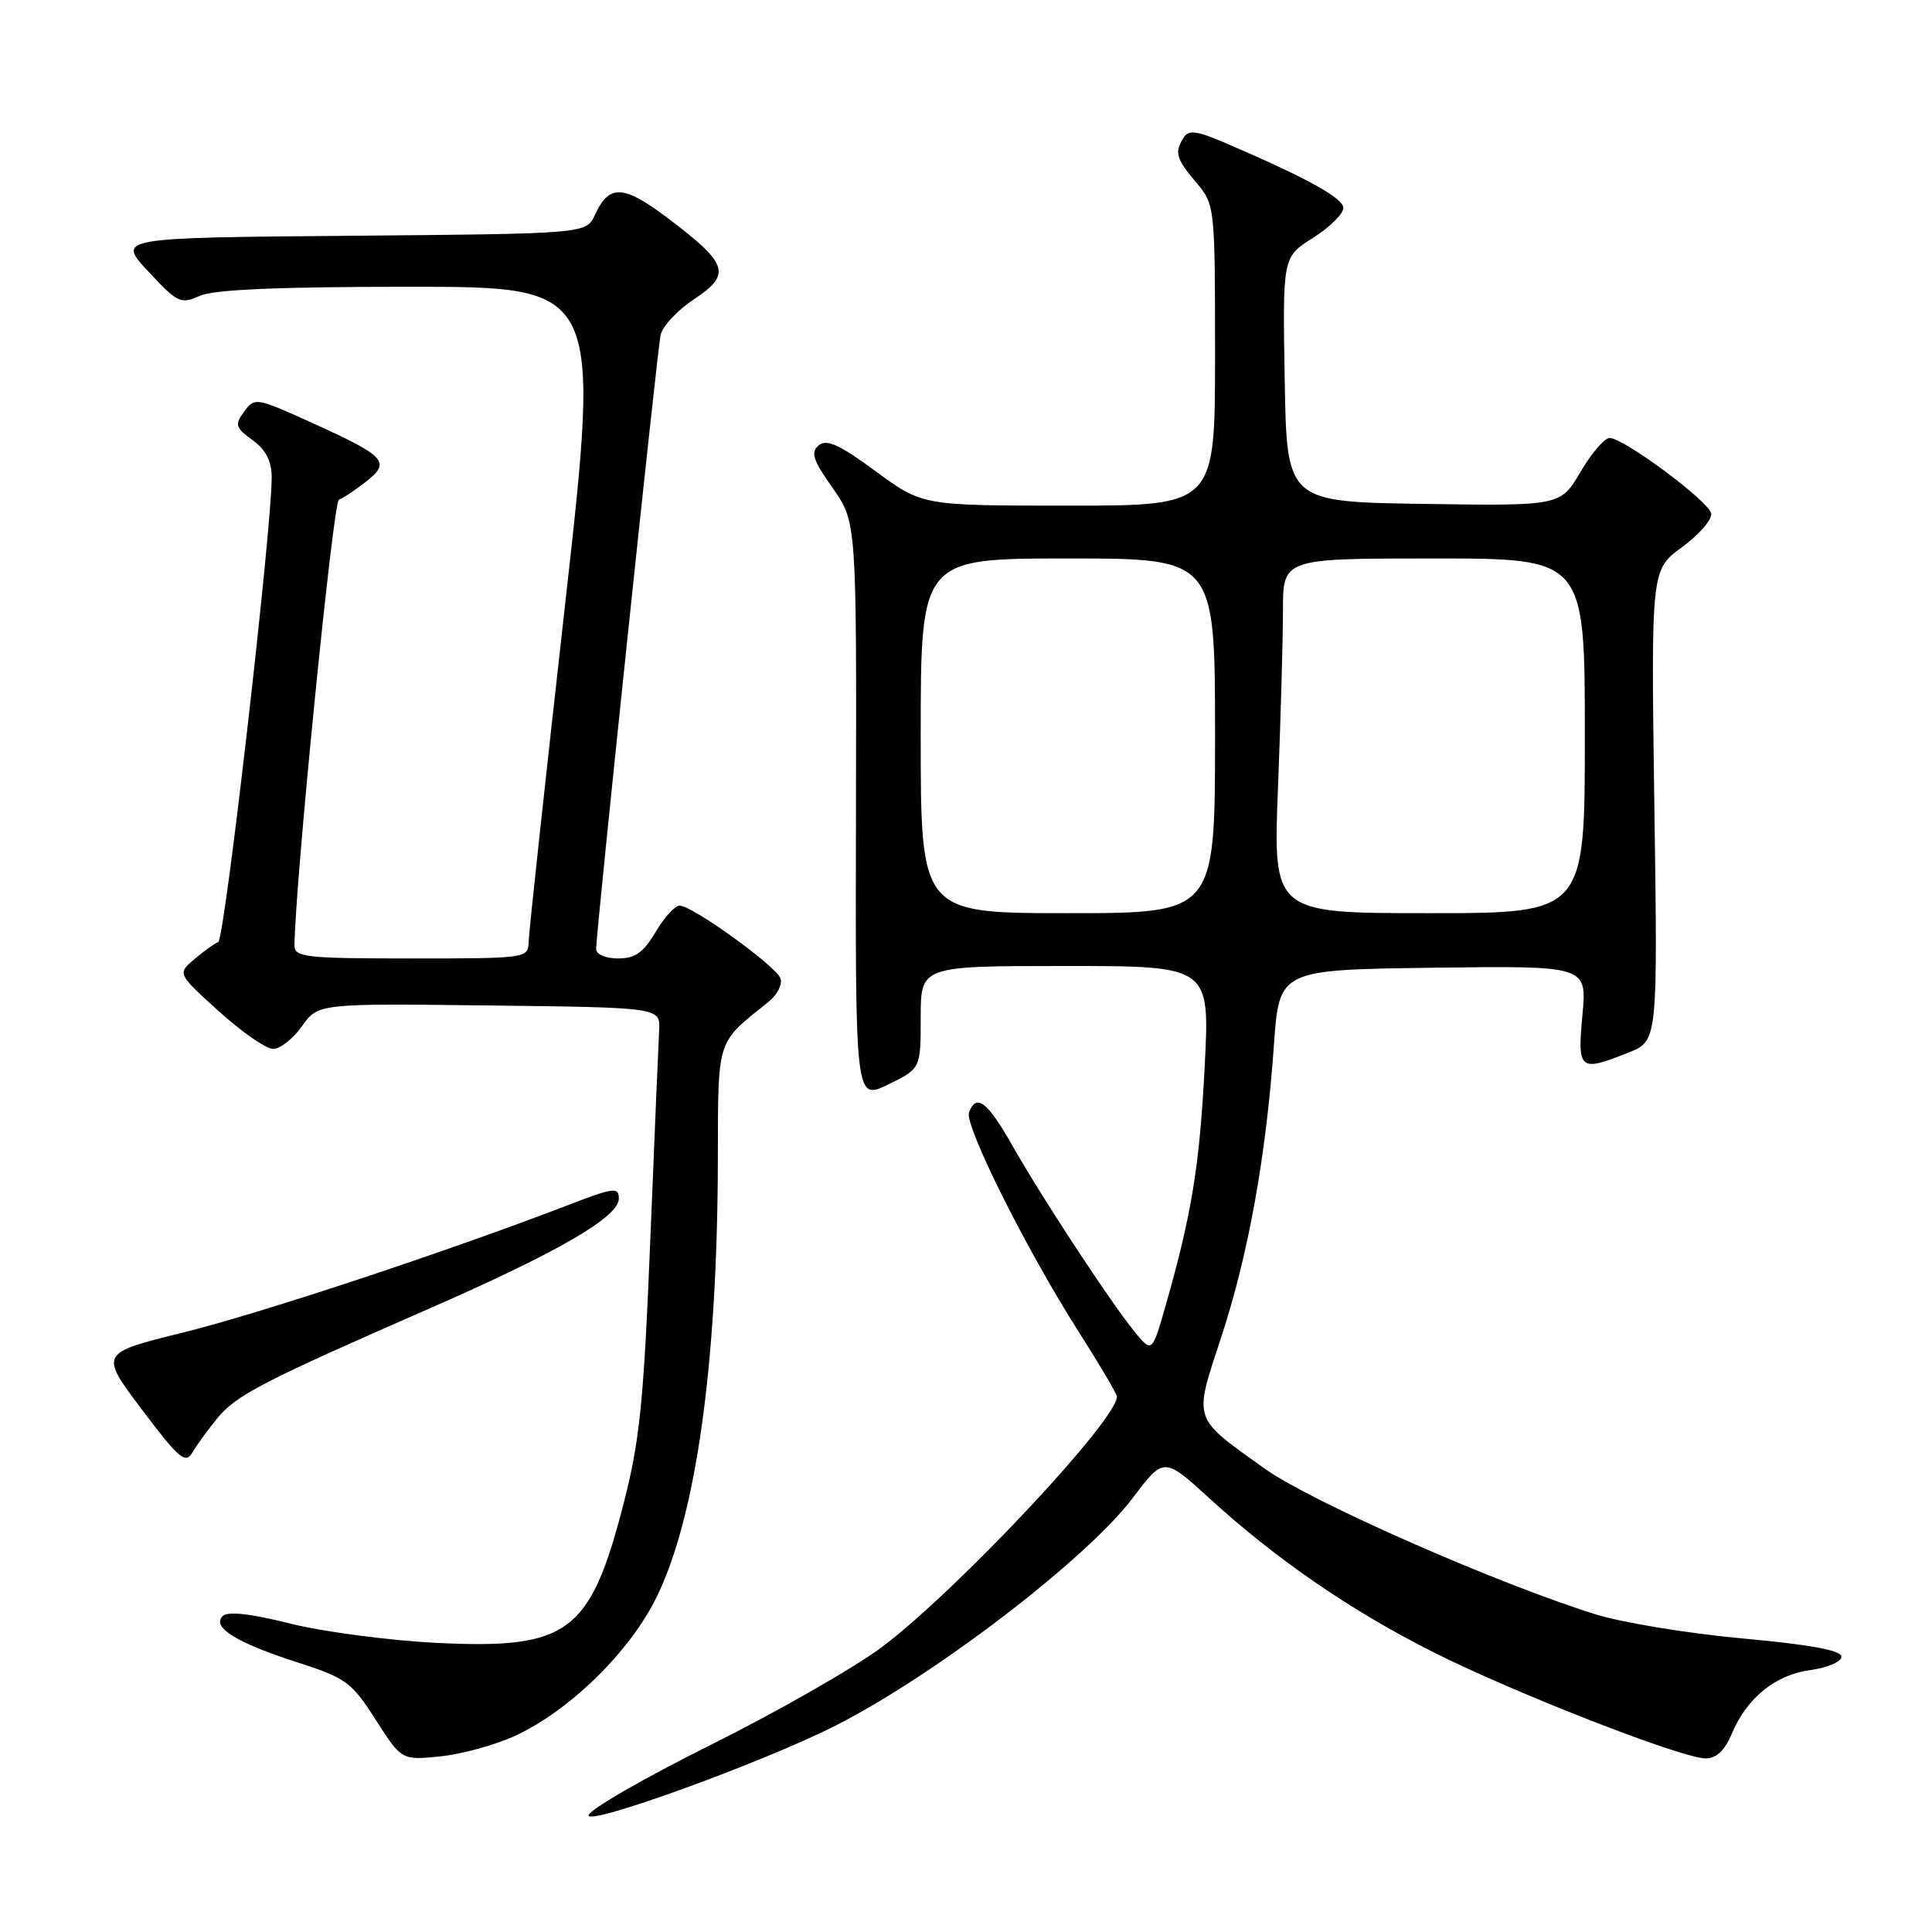 <?xml version="1.0" encoding="UTF-8" standalone="no"?>
<!DOCTYPE svg PUBLIC "-//W3C//DTD SVG 1.1//EN" "http://www.w3.org/Graphics/SVG/1.1/DTD/svg11.dtd" >
<svg xmlns="http://www.w3.org/2000/svg" xmlns:xlink="http://www.w3.org/1999/xlink" version="1.1" viewBox="0 0 256 256">
 <g >
 <path fill="currentColor"
d=" M 110.70 228.66 C 123.89 221.97 143.99 206.57 150.11 198.47 C 154.22 193.03 154.22 193.03 160.36 198.63 C 169.19 206.69 179.11 213.49 190.00 218.96 C 200.81 224.39 222.89 233.00 226.02 233.00 C 227.42 233.00 228.55 231.94 229.46 229.75 C 231.47 224.97 235.24 221.91 239.90 221.29 C 242.16 220.98 244.00 220.19 244.00 219.52 C 244.00 218.68 239.90 217.93 230.98 217.11 C 223.82 216.46 215.08 215.03 211.57 213.95 C 198.65 209.96 173.80 199.03 167.62 194.63 C 157.91 187.69 158.14 188.38 161.82 177.18 C 165.41 166.26 167.76 153.23 168.80 138.50 C 169.50 128.50 169.50 128.50 189.90 128.23 C 210.29 127.96 210.29 127.96 209.68 134.48 C 209.00 141.85 209.28 142.07 215.81 139.46 C 219.66 137.92 219.66 137.92 219.21 106.71 C 218.77 75.50 218.77 75.50 222.88 72.50 C 225.14 70.85 226.88 68.84 226.74 68.04 C 226.46 66.44 215.24 58.09 213.29 58.03 C 212.63 58.02 210.89 60.03 209.43 62.52 C 206.78 67.04 206.78 67.04 188.64 66.77 C 170.50 66.50 170.50 66.50 170.23 50.28 C 169.95 34.06 169.95 34.06 173.98 31.52 C 176.19 30.12 178.00 28.34 178.00 27.56 C 178.00 26.24 173.07 23.53 162.19 18.87 C 158.60 17.33 157.49 17.19 156.85 18.21 C 155.59 20.20 155.81 20.98 158.50 24.18 C 160.98 27.13 161.00 27.28 161.00 47.08 C 161.00 67.00 161.00 67.00 141.61 67.00 C 122.22 67.00 122.22 67.00 116.03 62.44 C 111.23 58.91 109.54 58.14 108.49 59.01 C 107.38 59.93 107.71 60.95 110.32 64.65 C 113.50 69.17 113.50 69.17 113.42 107.49 C 113.33 145.81 113.33 145.81 117.67 143.71 C 122.00 141.60 122.00 141.60 122.00 134.80 C 122.00 128.00 122.00 128.00 141.16 128.00 C 160.31 128.00 160.31 128.00 159.63 141.25 C 158.95 154.48 157.92 160.82 154.48 172.90 C 152.65 179.30 152.65 179.30 150.29 176.40 C 147.07 172.43 138.08 158.74 134.12 151.75 C 130.82 145.95 129.38 144.85 128.40 147.39 C 127.75 149.08 136.00 165.60 142.93 176.46 C 145.72 180.84 148.00 184.71 148.00 185.06 C 148.00 188.15 126.99 210.57 117.00 218.14 C 113.42 220.85 103.19 226.71 94.25 231.17 C 85.31 235.62 78.00 239.84 78.00 240.55 C 78.00 241.92 101.10 233.52 110.70 228.66 Z  M 68.40 229.94 C 75.59 226.56 83.48 218.81 86.98 211.67 C 92.23 201.00 95.06 180.82 95.12 153.72 C 95.16 137.41 94.86 138.33 101.80 132.78 C 102.99 131.83 103.71 130.41 103.41 129.62 C 102.77 127.96 91.73 120.00 90.06 120.00 C 89.44 120.00 88.00 121.57 86.87 123.50 C 85.26 126.22 84.16 127.00 81.90 127.00 C 80.25 127.00 79.00 126.46 78.99 125.75 C 78.98 123.65 87.06 46.65 87.53 44.39 C 87.77 43.24 89.78 41.09 92.00 39.62 C 96.96 36.34 96.50 34.95 88.48 28.90 C 82.61 24.46 80.70 24.38 78.84 28.46 C 77.69 30.97 77.69 30.97 46.60 31.24 C 15.50 31.50 15.50 31.50 19.64 35.96 C 23.52 40.13 23.95 40.34 26.44 39.21 C 28.29 38.37 36.72 38.00 54.35 38.00 C 79.61 38.00 79.61 38.00 74.86 80.25 C 72.25 103.49 70.08 123.51 70.05 124.75 C 70.00 126.98 69.89 127.00 54.50 127.00 C 40.40 127.00 39.00 126.84 39.02 125.25 C 39.12 116.81 44.14 66.45 44.91 66.20 C 45.45 66.02 47.08 64.94 48.53 63.80 C 51.83 61.20 51.14 60.46 41.13 55.93 C 33.94 52.68 33.73 52.64 32.35 54.54 C 31.07 56.28 31.19 56.66 33.47 58.32 C 35.24 59.61 36.00 61.10 36.00 63.29 C 36.00 70.22 29.76 124.52 28.92 124.83 C 28.43 125.01 27.01 126.03 25.76 127.09 C 23.50 129.02 23.50 129.02 29.00 134.00 C 32.02 136.74 35.26 138.98 36.18 138.99 C 37.11 139.00 38.83 137.64 40.01 135.98 C 42.16 132.96 42.16 132.96 64.83 133.23 C 87.50 133.50 87.50 133.50 87.34 136.50 C 87.25 138.15 86.72 150.75 86.16 164.50 C 85.29 185.79 84.77 190.95 82.62 199.27 C 78.22 216.36 75.32 218.53 58.05 217.70 C 51.70 217.39 42.90 216.24 38.50 215.14 C 33.17 213.81 30.17 213.47 29.50 214.14 C 28.02 215.62 31.31 217.66 39.37 220.26 C 45.85 222.34 46.59 222.88 49.78 227.88 C 53.23 233.26 53.23 233.26 58.43 232.72 C 61.29 232.42 65.78 231.17 68.40 229.94 Z  M 28.80 187.92 C 31.27 184.88 34.84 183.03 56.82 173.42 C 73.88 165.96 82.00 161.26 82.00 158.83 C 82.00 157.26 81.34 157.34 75.25 159.69 C 59.11 165.89 34.47 174.05 24.25 176.57 C 13.18 179.30 13.18 179.30 18.81 186.78 C 23.68 193.25 24.57 194.02 25.47 192.49 C 26.04 191.53 27.53 189.47 28.80 187.92 Z  M 122.00 97.50 C 122.00 74.00 122.00 74.00 141.50 74.00 C 161.00 74.00 161.00 74.00 161.00 97.50 C 161.00 121.00 161.00 121.00 141.50 121.00 C 122.00 121.00 122.00 121.00 122.00 97.50 Z  M 169.34 104.34 C 169.70 95.18 170.00 84.60 170.00 80.84 C 170.00 74.00 170.00 74.00 190.00 74.00 C 210.00 74.00 210.00 74.00 210.00 97.50 C 210.00 121.00 210.00 121.00 189.34 121.00 C 168.69 121.00 168.69 121.00 169.34 104.34 Z "/>
</g>
</svg>